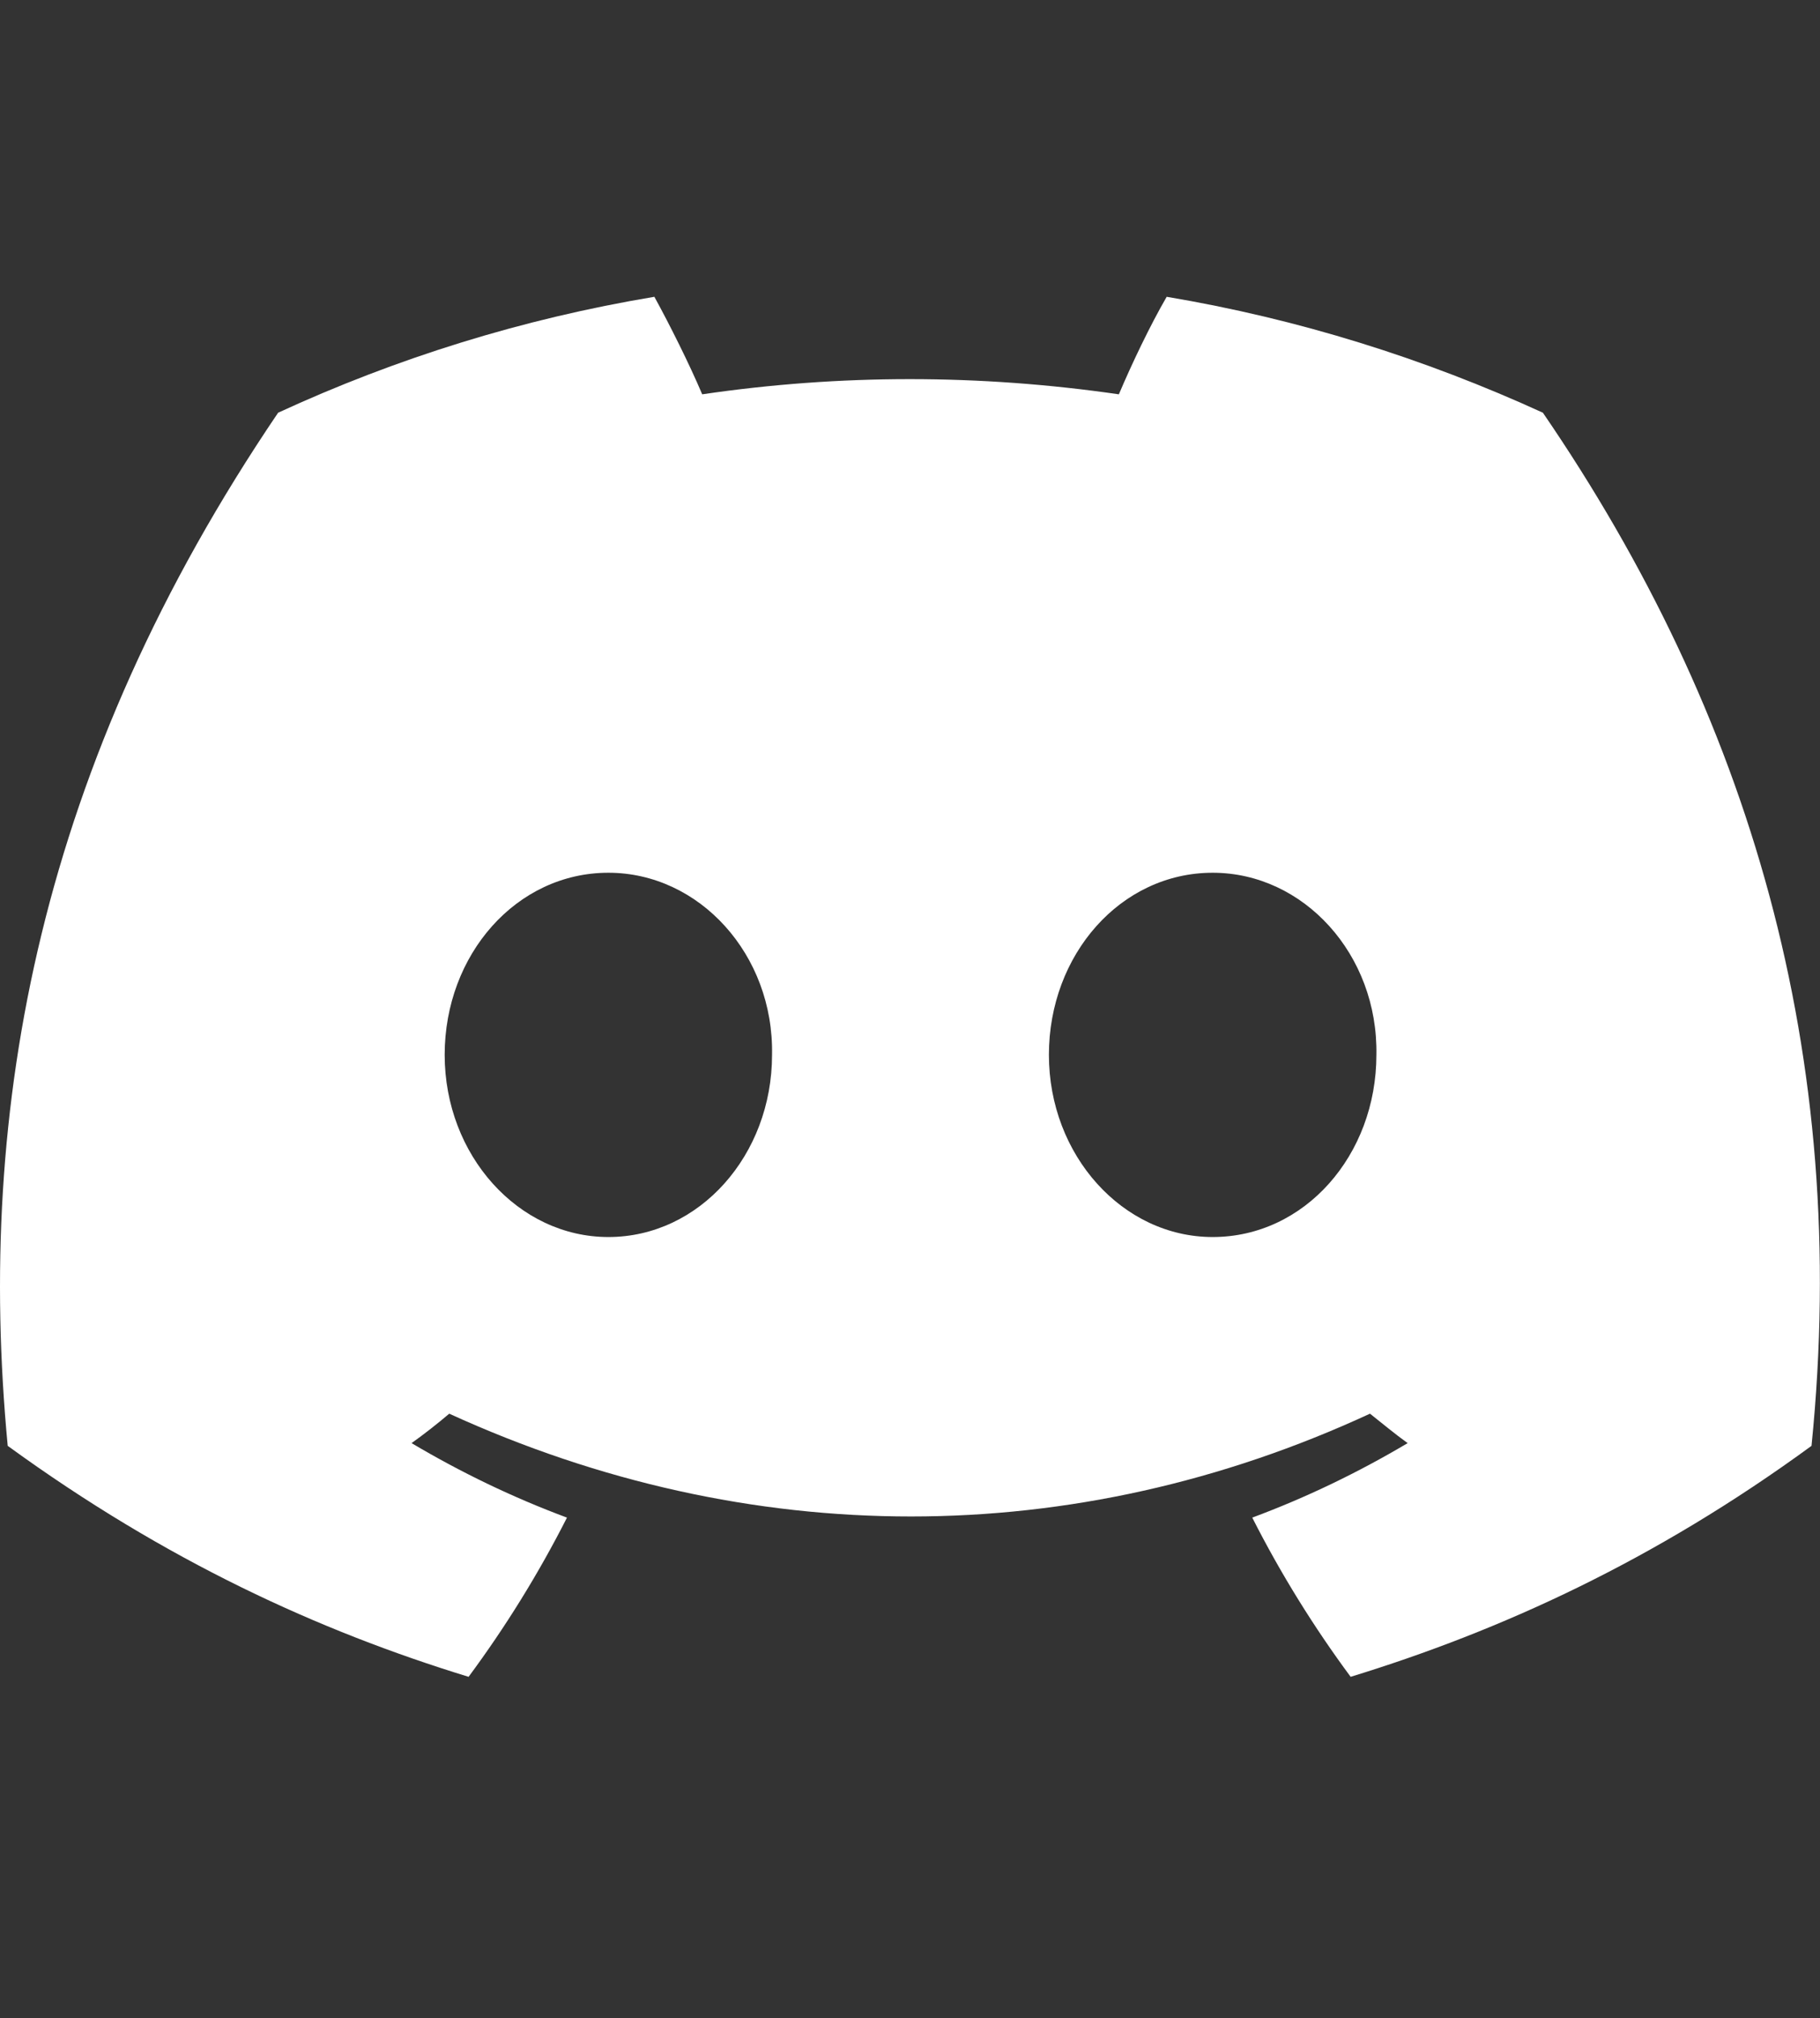 <svg xmlns="http://www.w3.org/2000/svg" viewBox="0 0 30.672 34">
	<rect x="0" y="0" width="30.672" height="34" fill="#333333" stroke="none"/>
	<g fill="white">
		<path d="M26.002 6.953C24.002 6.038 21.879 5.372 19.662 5 19.383 5.48 19.073 6.131 18.856 6.643 16.499 6.302 14.159 6.302 11.834 6.643 11.617 6.131 11.291 5.48 11.028 5 8.796 5.372 6.672 6.038 4.687 6.953.673 12.874-.412 18.655.13 24.358 2.796 26.296 5.369 27.474 7.897 28.249 8.517 27.412 9.075 26.513 9.555 25.567 8.641 25.227 7.773 24.808 6.936 24.312 7.153 24.157 7.37 23.987 7.571 23.816 12.624 26.125 18.097 26.125 23.088 23.816 23.305 23.987 23.506 24.157 23.723 24.312 22.886 24.808 22.018 25.227 21.104 25.567 21.584 26.513 22.142 27.412 22.762 28.249 25.288 27.474 27.877 26.296 30.529 24.358 31.195 17.756 29.473 12.021 26.002 6.953ZM10.253 20.84C8.734 20.84 7.494 19.461 7.494 17.771 7.494 16.082 8.703 14.703 10.253 14.703 11.787 14.703 13.043 16.082 13.011 17.771 13.011 19.461 11.787 20.84 10.253 20.84ZM20.437 20.84C18.918 20.84 17.677 19.461 17.677 17.771 17.677 16.082 18.887 14.703 20.437 14.703 21.972 14.703 23.227 16.082 23.196 17.771 23.196 19.461 21.987 20.84 20.437 20.84Z" />
	</g>
</svg>